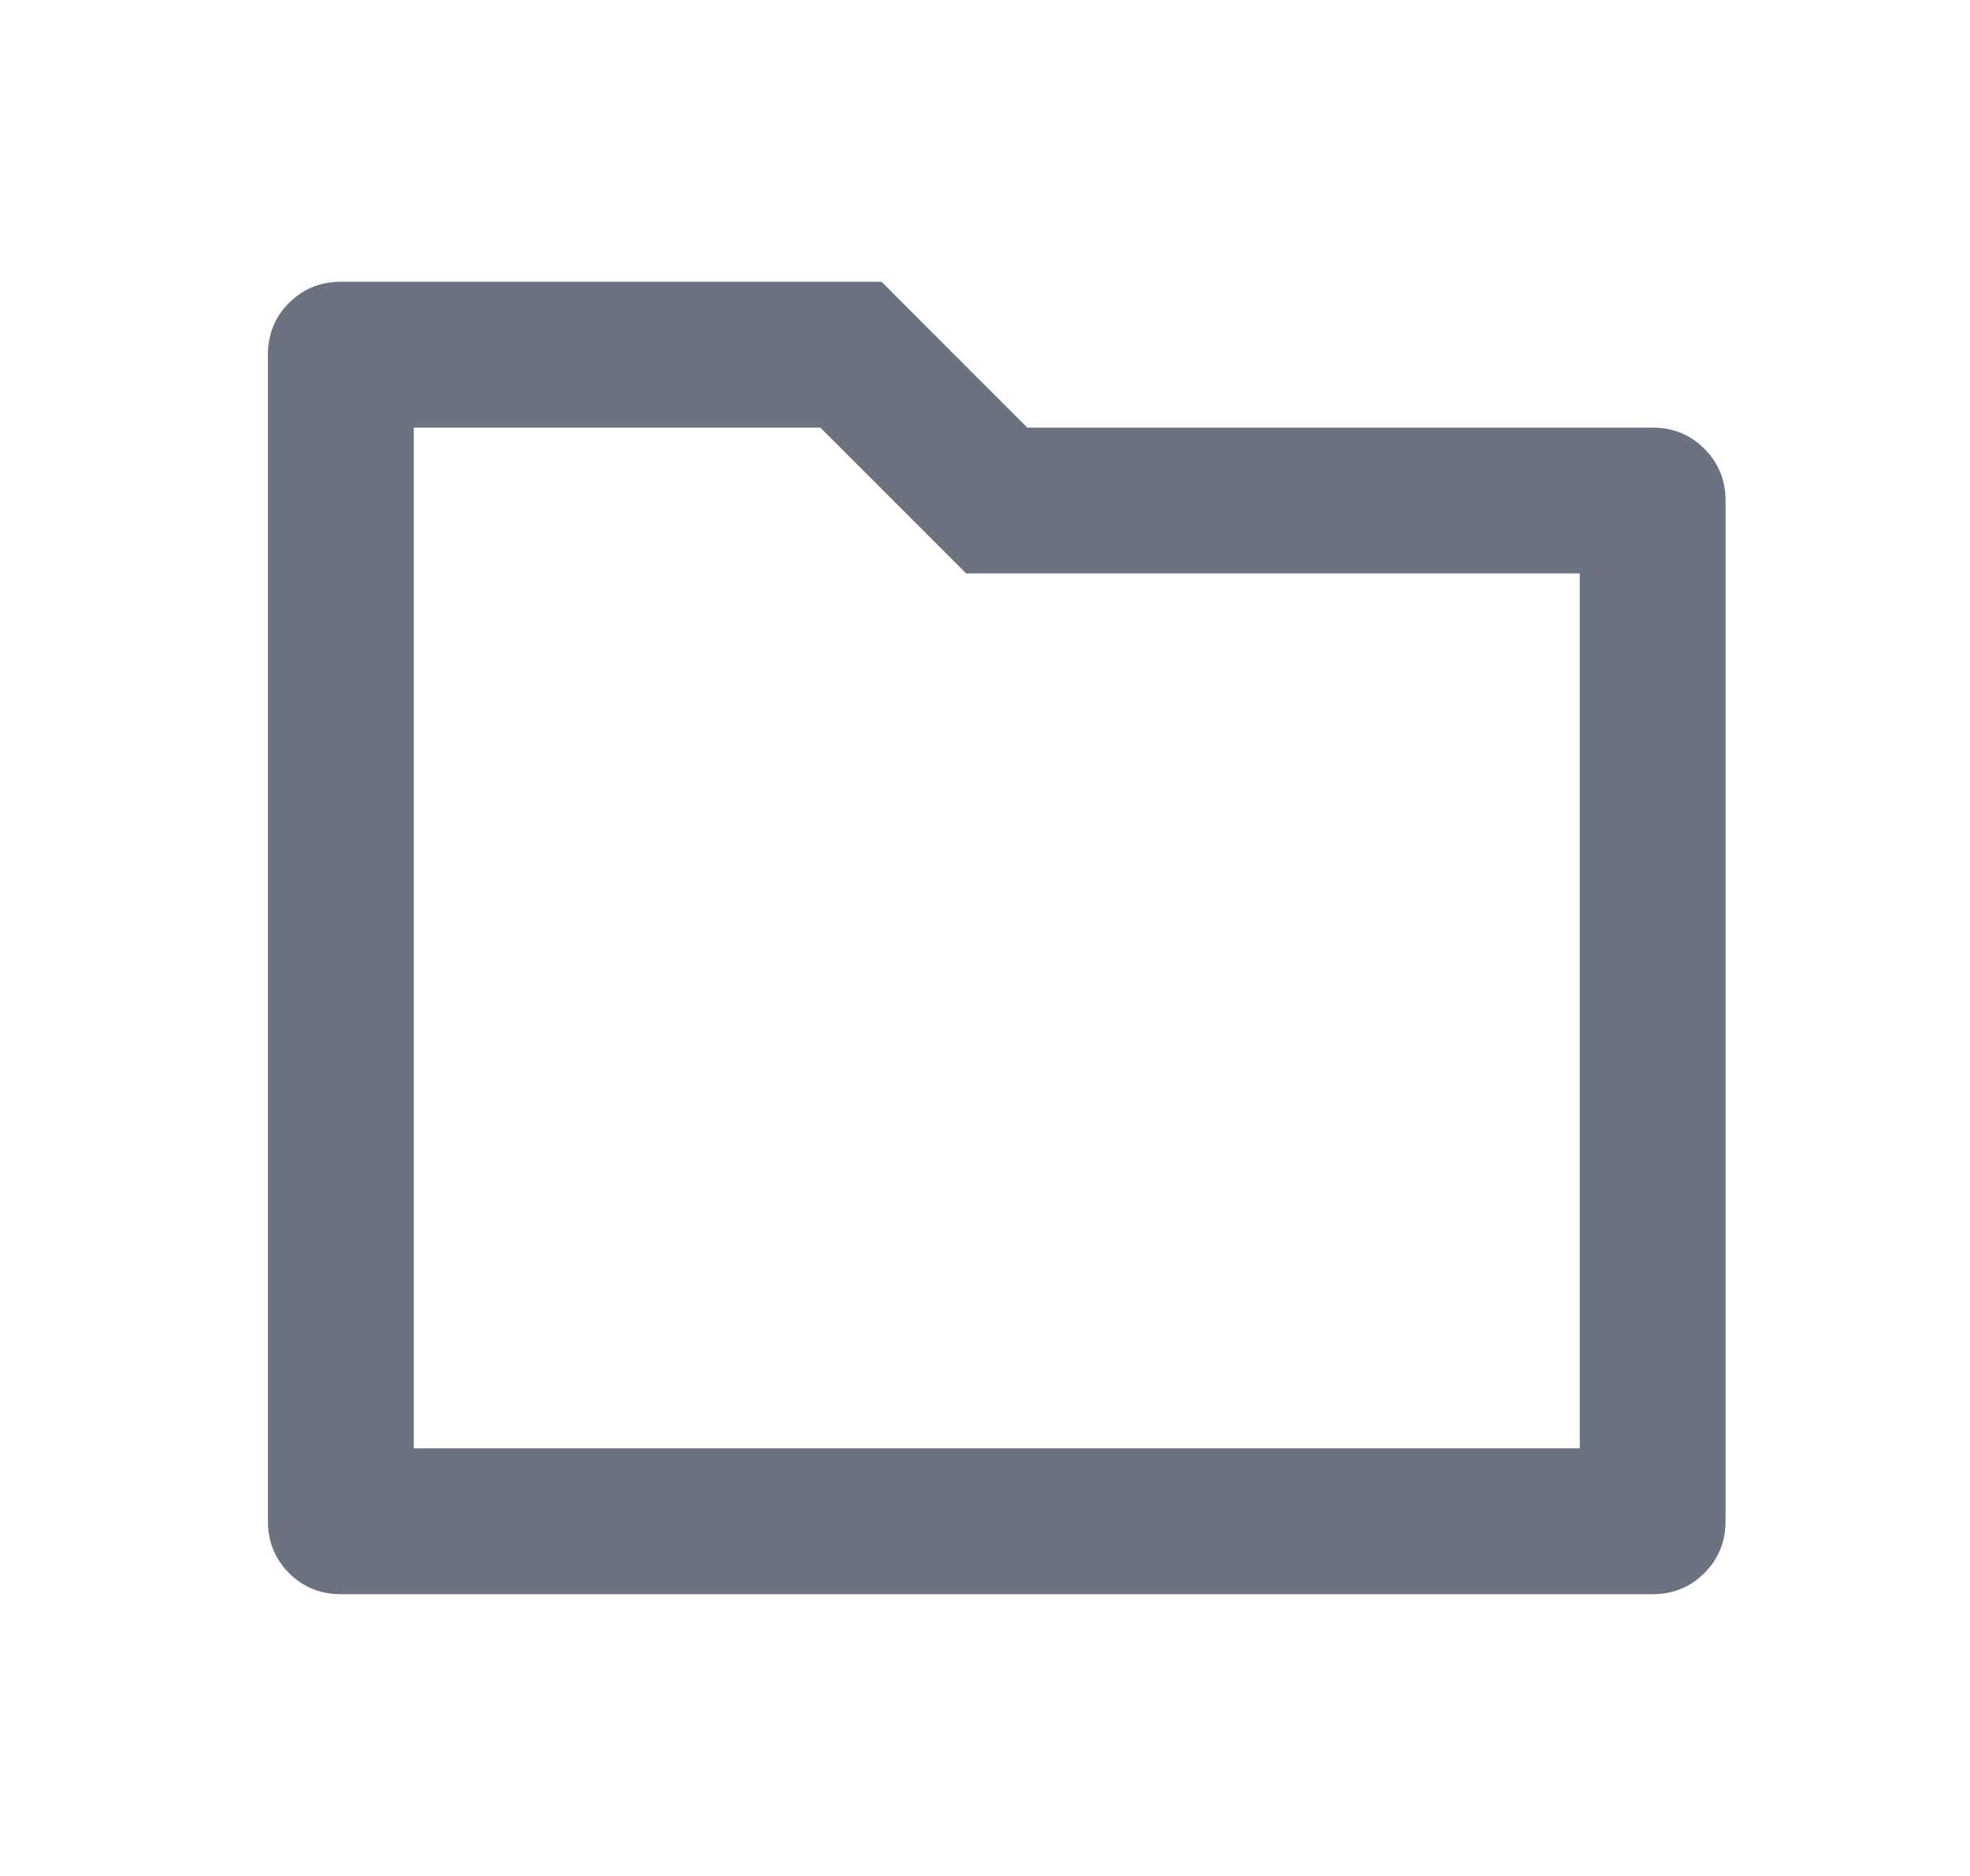 <svg width="21" height="20" viewBox="0 0 21 20" fill="none" xmlns="http://www.w3.org/2000/svg">
<path d="M4.41 4.559V15.441H16.84V6.113H10.299L8.745 4.559H4.41ZM10.951 4.559H17.617C17.834 4.559 18.018 4.634 18.168 4.784C18.319 4.934 18.394 5.118 18.394 5.336V16.219C18.394 16.436 18.319 16.62 18.168 16.771C18.018 16.921 17.834 16.996 17.617 16.996H3.633C3.416 16.996 3.232 16.921 3.081 16.771C2.931 16.62 2.856 16.436 2.856 16.219V3.781C2.856 3.564 2.931 3.38 3.081 3.229C3.232 3.079 3.416 3.004 3.633 3.004H9.397L10.951 4.559Z" fill="#6B7280"/>
</svg>
